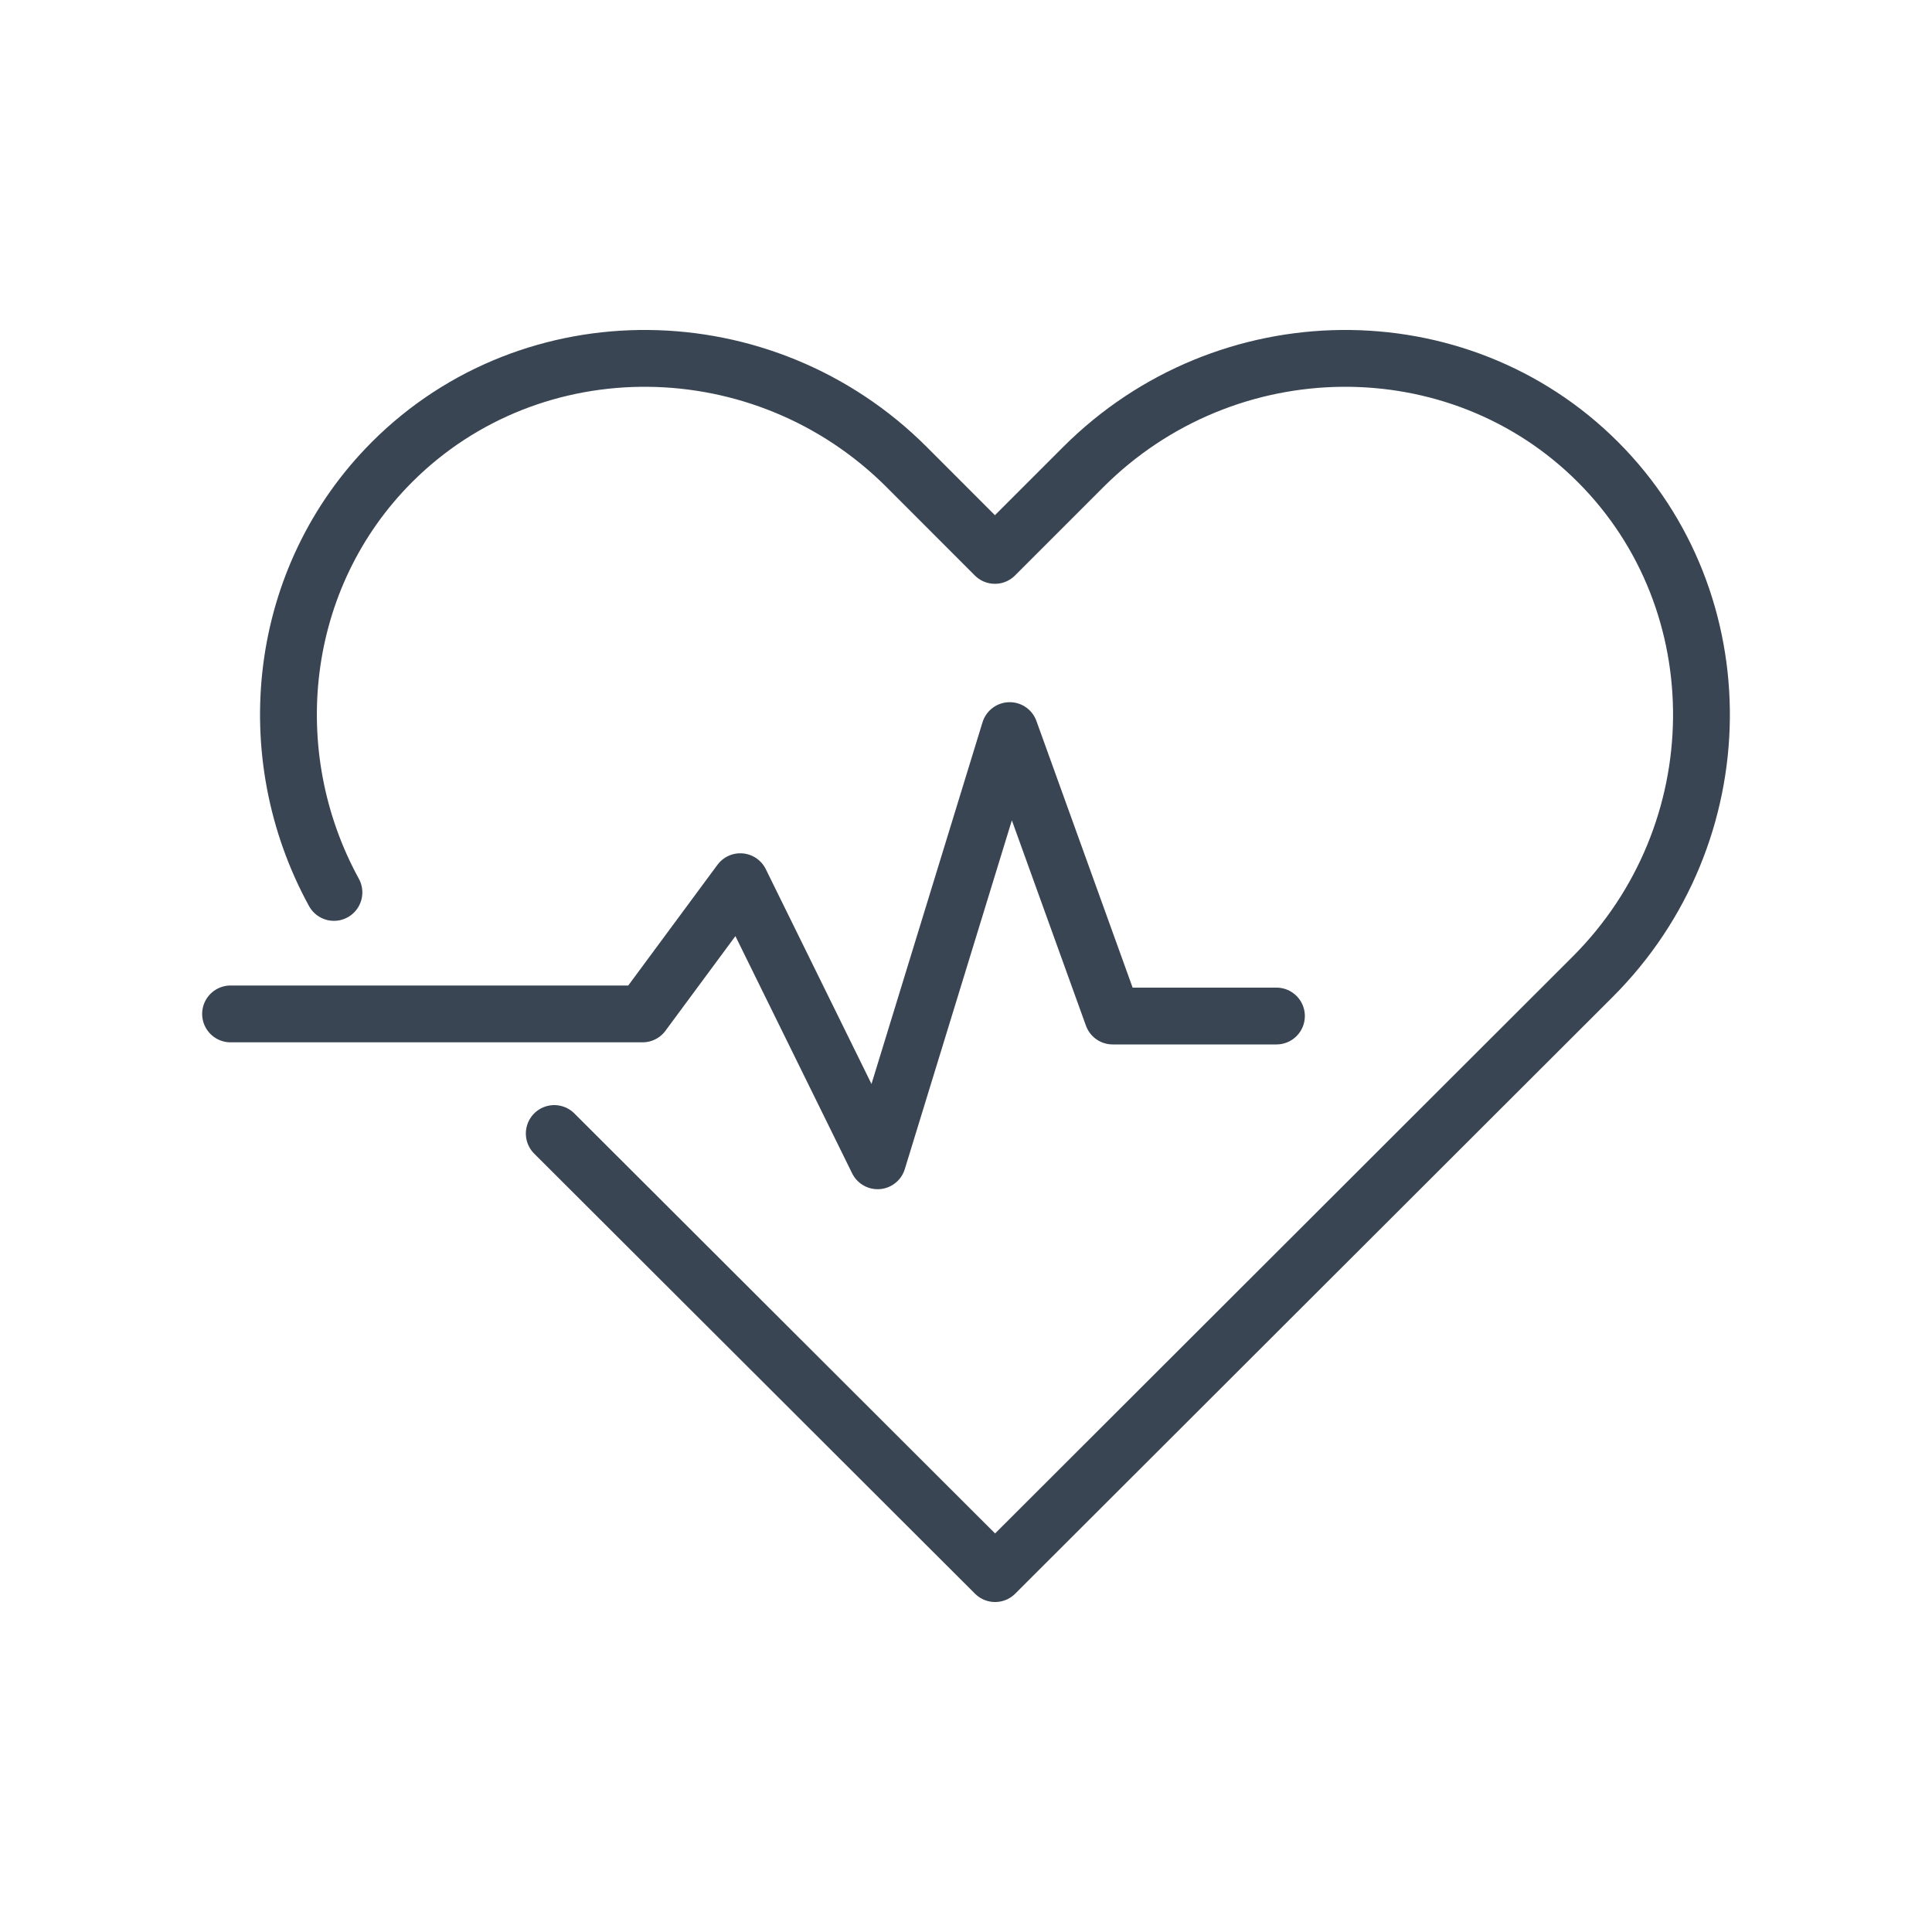 <?xml version="1.0" ?><!DOCTYPE svg  PUBLIC '-//W3C//DTD SVG 1.1//EN'  'http://www.w3.org/Graphics/SVG/1.1/DTD/svg11.dtd'><svg enable-background="new 0 0 85 85" height="85px" id="Layer_1" version="1.1" viewBox="0 0 85 85" width="85px" xml:space="preserve" xmlns="http://www.w3.org/2000/svg" xmlns:xlink="http://www.w3.org/1999/xlink"><g><g><path d="    M24.385,49.87l19.395,19.362l26.295-26.262c6.287-6.289,6.389-16.478,0.225-22.645c-6.164-6.164-16.355-6.063-22.643,0.225    l-3.885,3.885l-3.881-3.885c-6.288-6.288-16.477-6.389-22.642-0.225c-5.061,5.063-5.899,12.838-2.557,18.938" fill="none" stroke="#394553" stroke-linecap="round" stroke-linejoin="round" stroke-miterlimit="10" stroke-width="2.5"/></g><polyline fill="none" points="   10.144,44.608 28.271,44.608 32.57,38.791 38.612,51.07 44.422,32.143 48.953,44.701 56.158,44.701  " stroke="#394553" stroke-linecap="round" stroke-linejoin="round" stroke-miterlimit="10" stroke-width="2.5"/></g></svg>